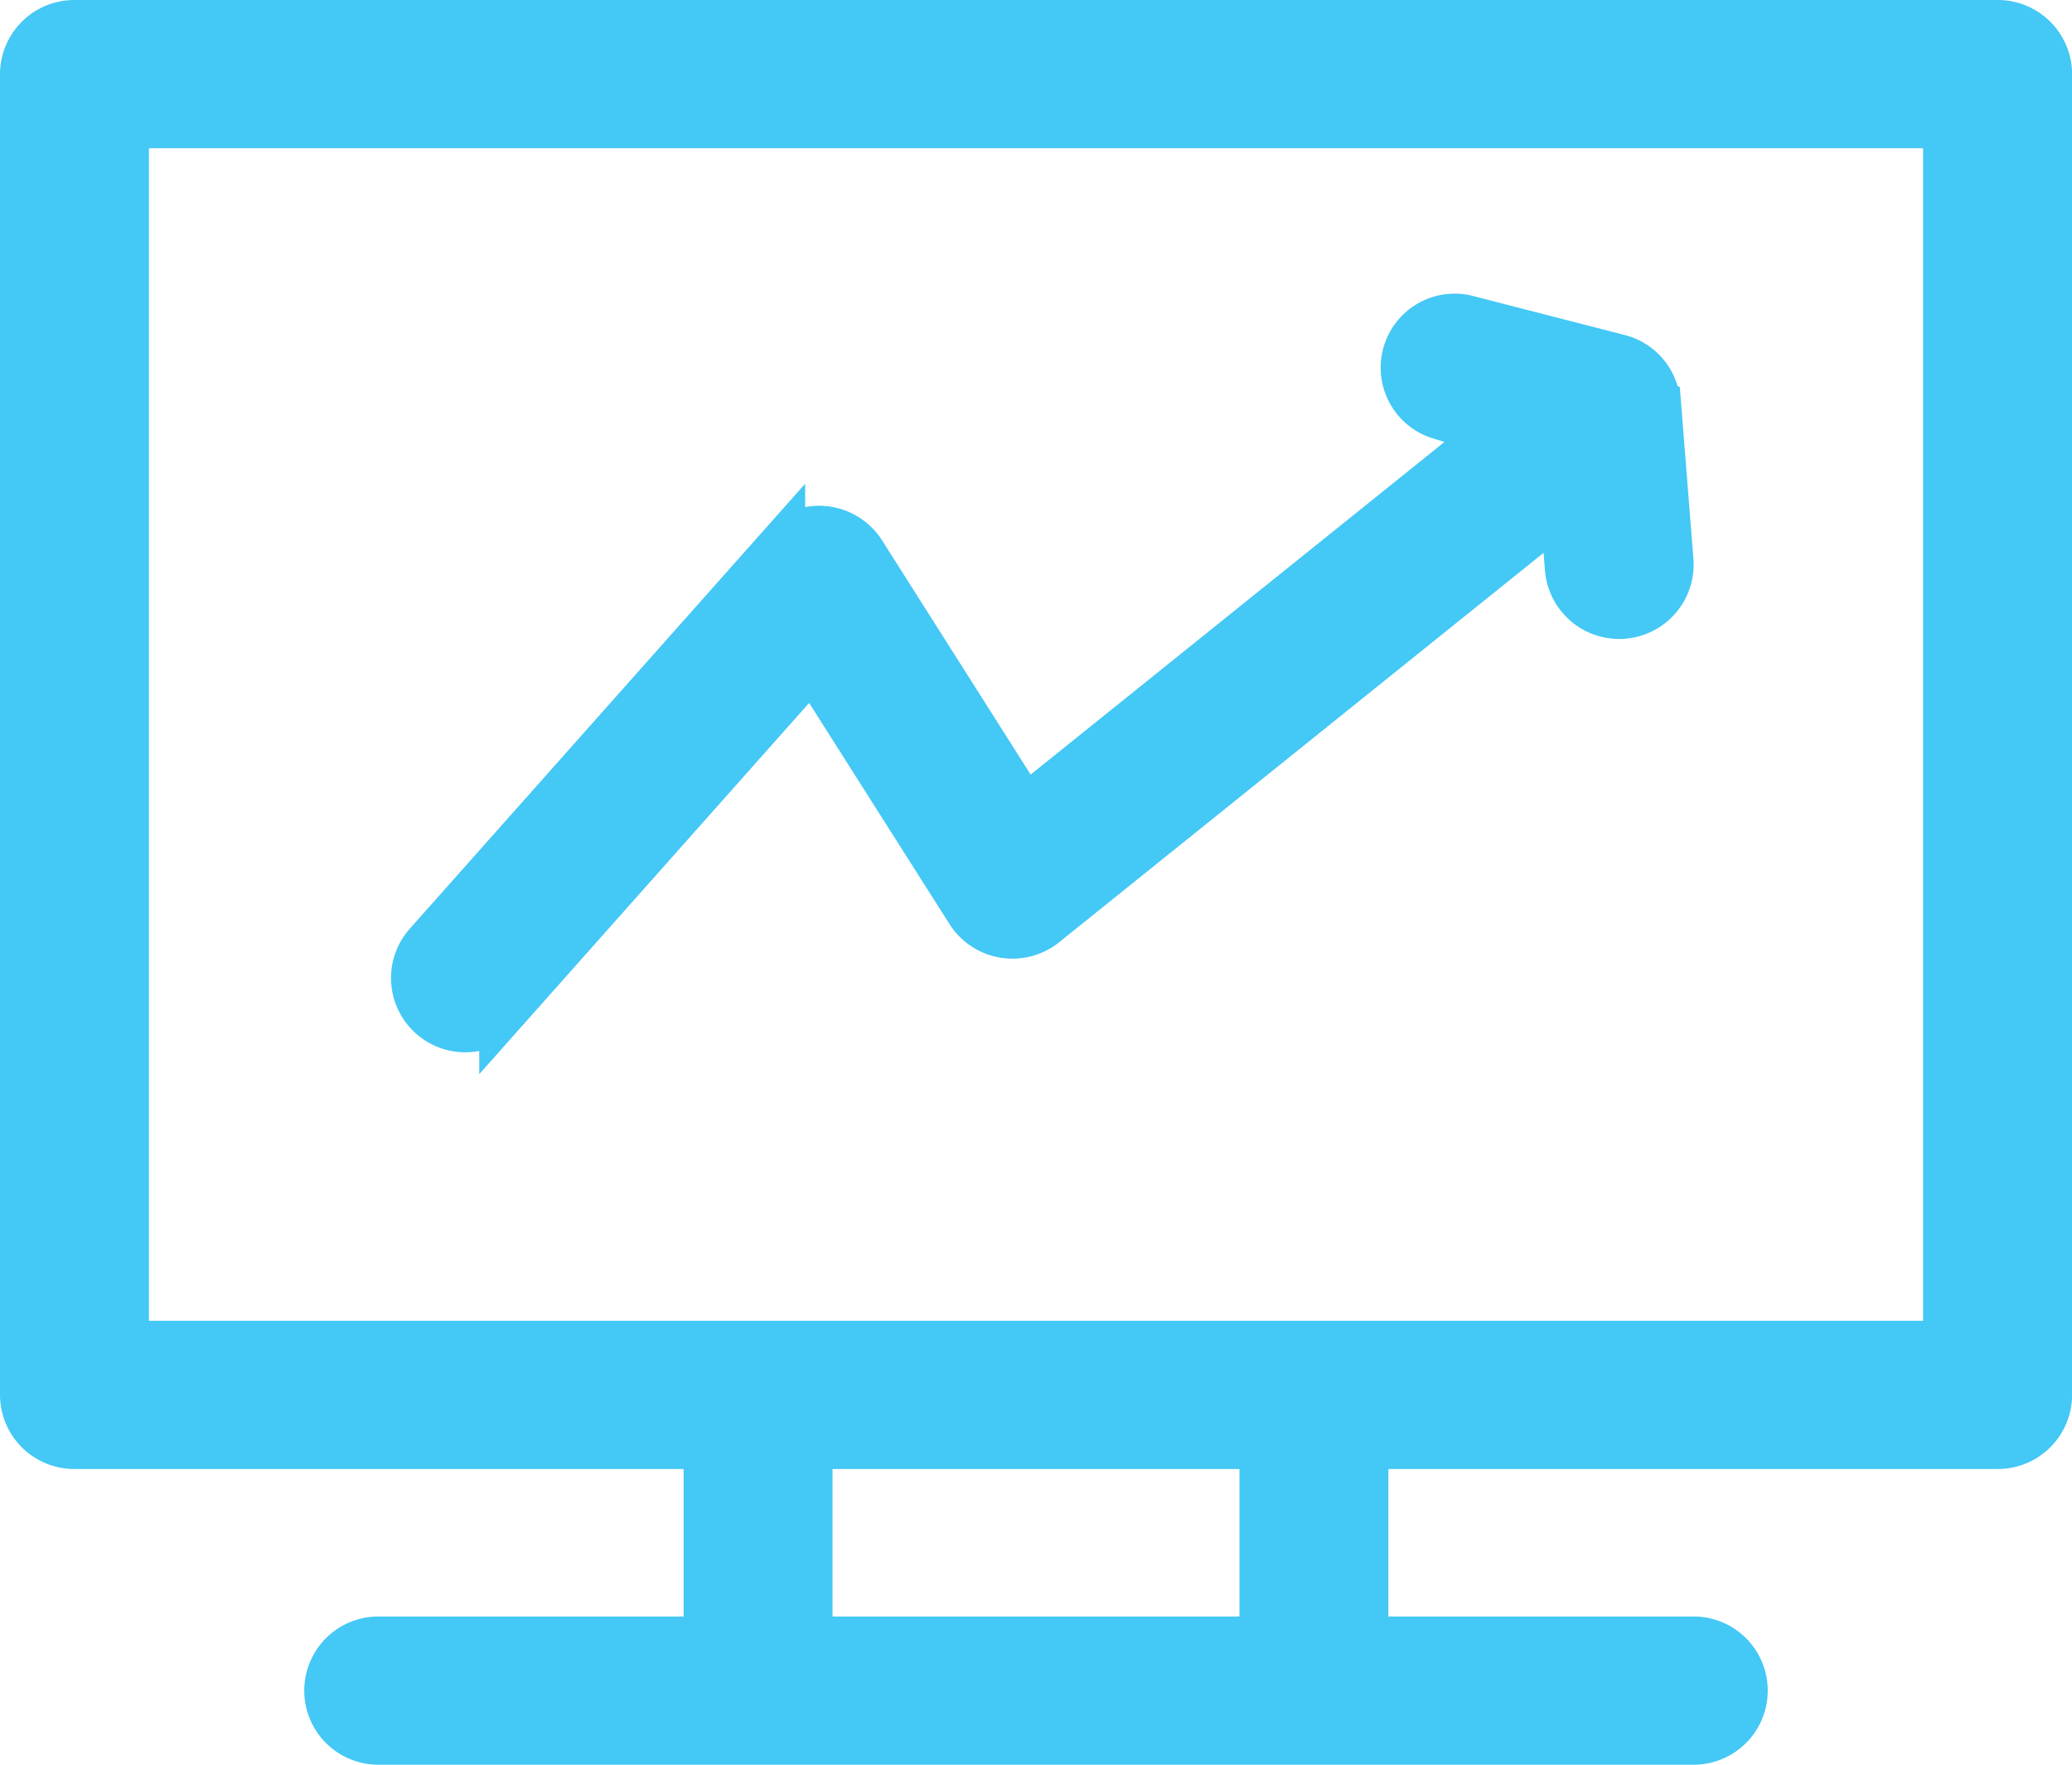<svg xmlns="http://www.w3.org/2000/svg" width="21.717" height="18.5" viewBox="0 0 21.717 18.5">
  <g id="Group_20980" data-name="Group 20980" transform="translate(-169.652 -2105.75)">
    <g id="Layer_x0020_1" transform="translate(158.972 2034.94)">
      <path id="Path_20960" data-name="Path 20960" d="M11.461,71.06H31.617a.529.529,0,0,1,.531.527V85.433a.529.529,0,0,1-.531.527H24.982v2.046h3.449a.527.527,0,0,1,0,1.054H14.646a.527.527,0,0,1,0-1.054h3.449V85.96H11.461a.529.529,0,0,1-.531-.527V71.587A.529.529,0,0,1,11.461,71.06Zm16.588,3.977.131,1.652a.53.53,0,0,1-1.058.078l-.051-.653-5.438,4.372a.532.532,0,0,1-.789-.121l-1.65-2.6-3.241,3.648a.527.527,0,0,1-.792-.7l3.708-4.174a.532.532,0,0,1,.844.068L21.421,79.3l4.951-3.98-.6-.153a.526.526,0,0,1,.265-1.017l1.605.413a.525.525,0,0,1,.4.471ZM23.921,85.96H19.156v2.046h4.765Zm7.165-13.846H11.991V84.906H31.086Z" fill="#44c8f5" stroke="#44c8f5" stroke-width="0.5"/>
    </g>
  </g>
</svg>
